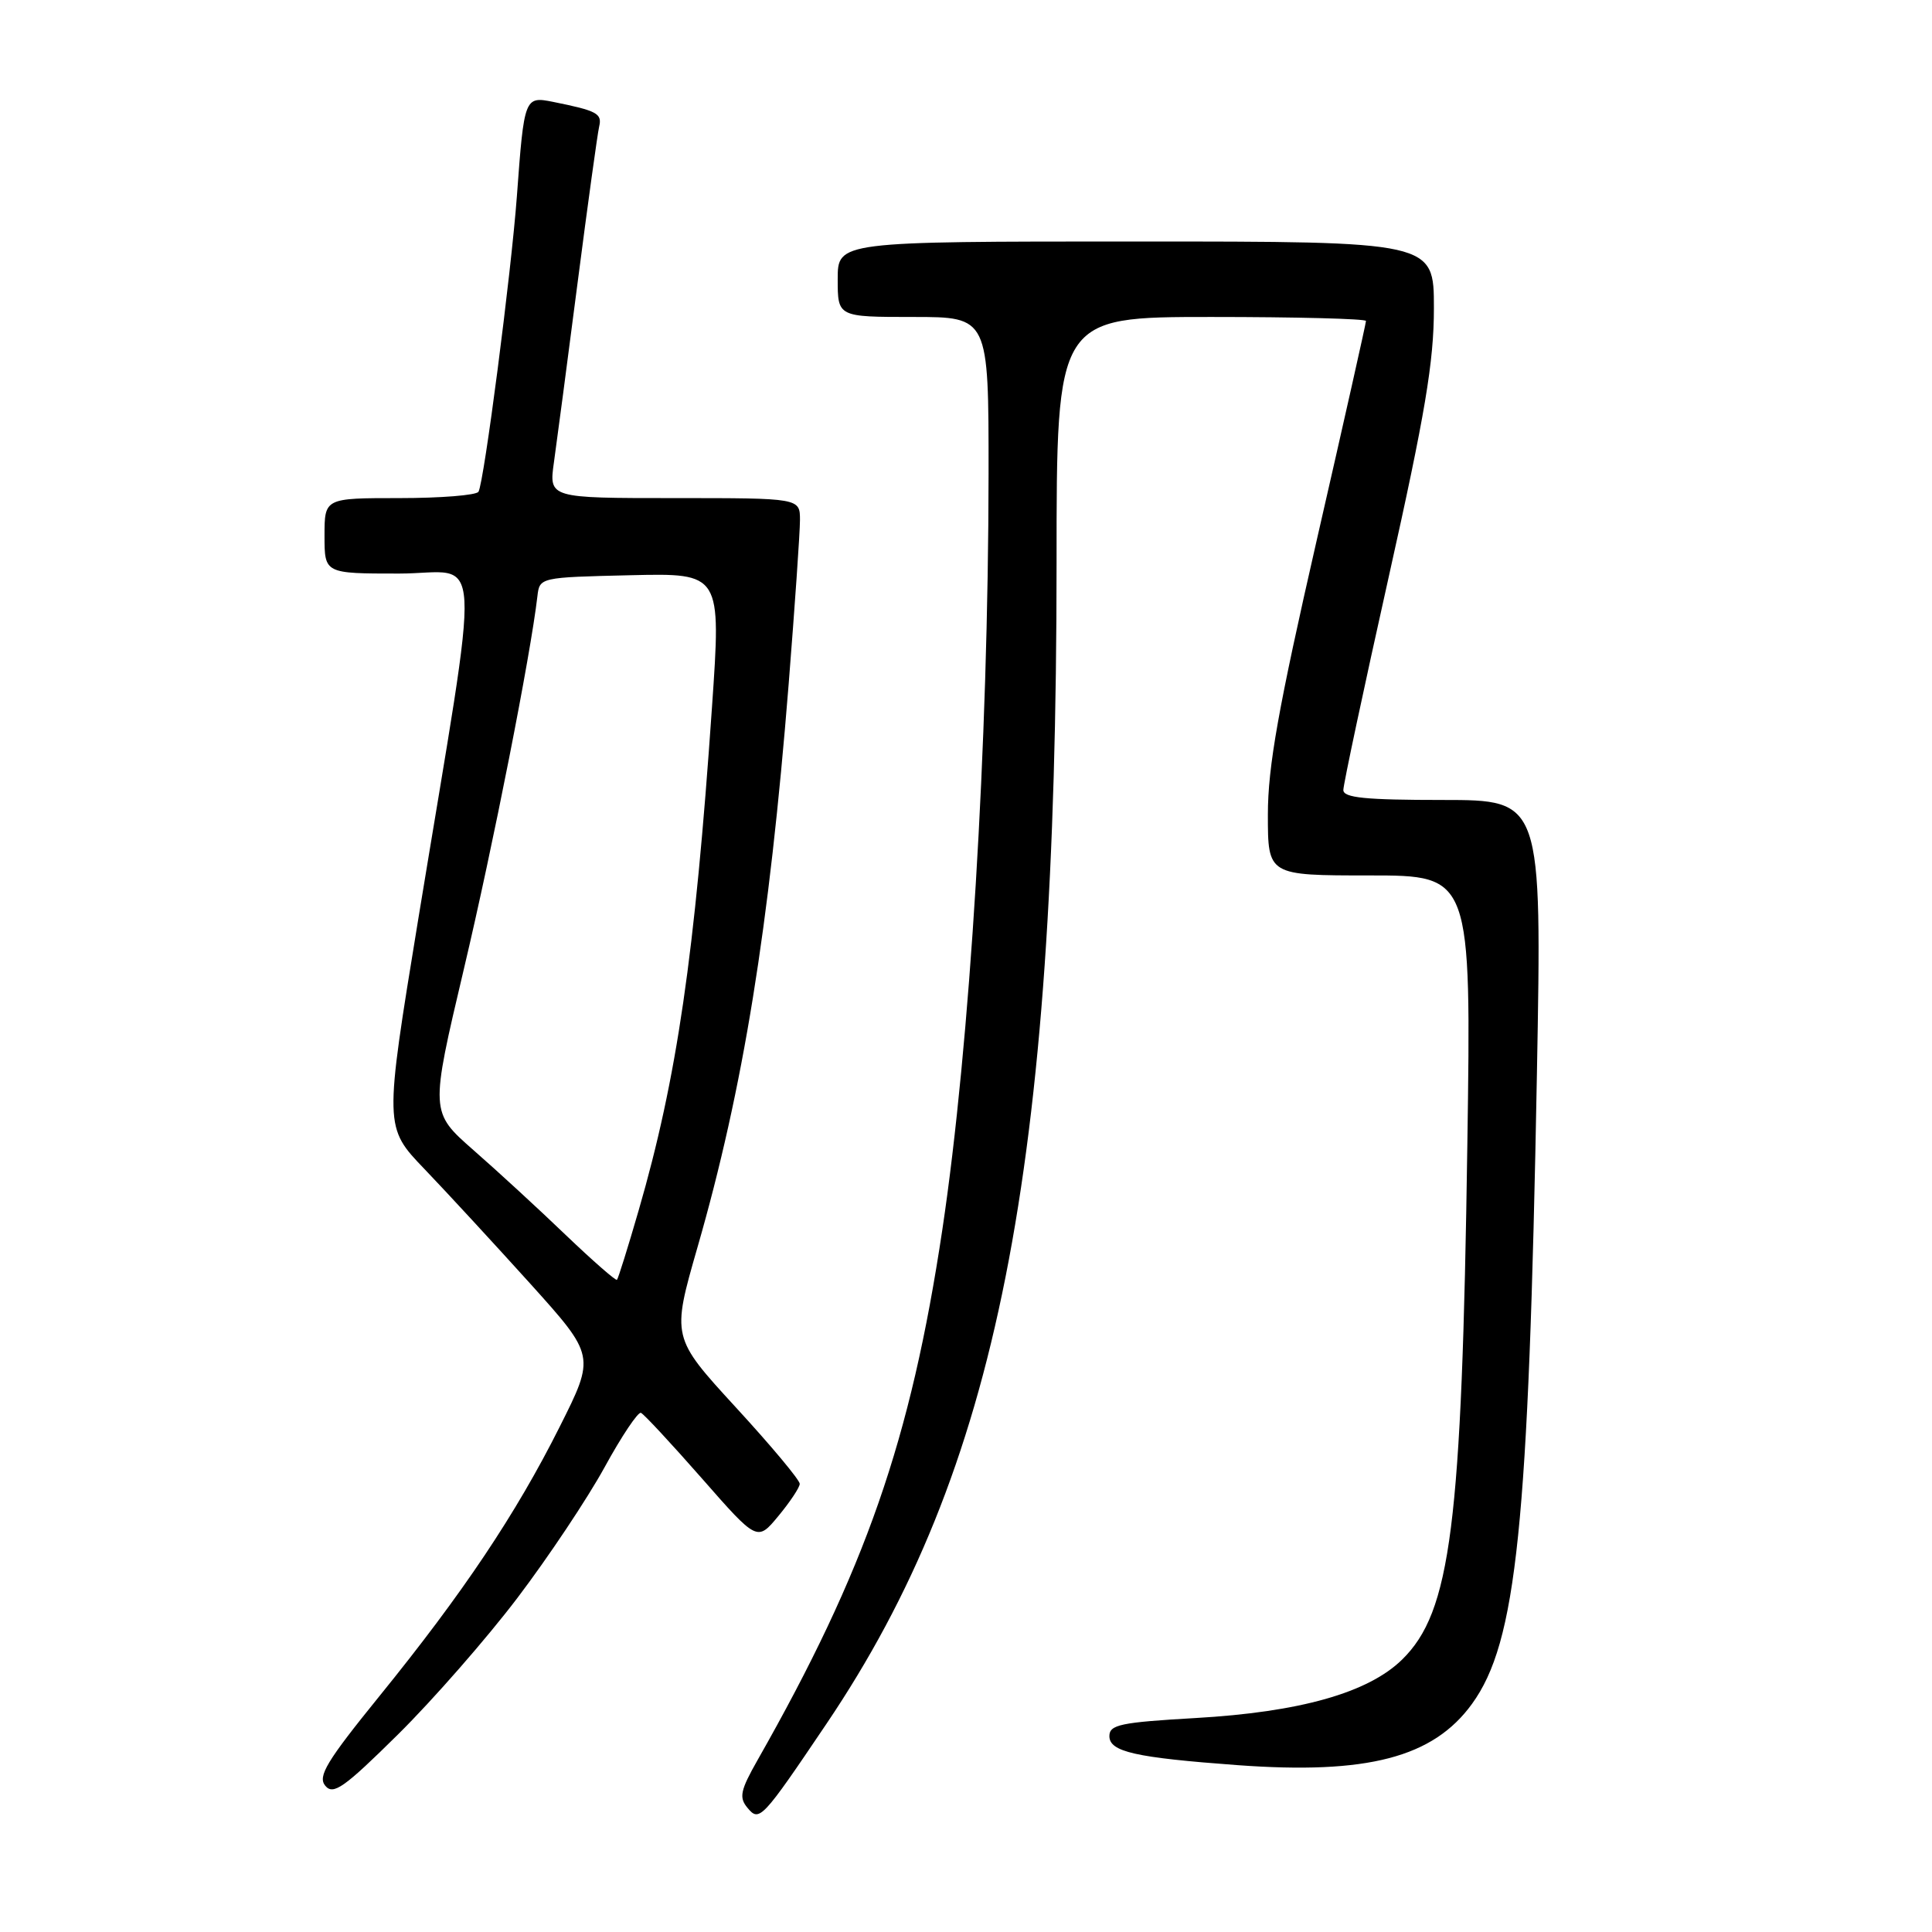 <?xml version="1.0" encoding="UTF-8" standalone="no"?>
<!DOCTYPE svg PUBLIC "-//W3C//DTD SVG 1.1//EN" "http://www.w3.org/Graphics/SVG/1.1/DTD/svg11.dtd" >
<svg xmlns="http://www.w3.org/2000/svg" xmlns:xlink="http://www.w3.org/1999/xlink" version="1.1" viewBox="0 0 256 256">
 <g >
 <path fill="currentColor"
d=" M 109.52 228.40 C 132.15 194.86 140.00 155.26 140.00 74.56 C 140.00 42.00 140.00 42.00 160.50 42.00 C 171.78 42.00 181.00 42.24 181.00 42.53 C 181.00 42.82 178.08 55.84 174.50 71.46 C 169.39 93.81 168.00 101.59 168.00 107.93 C 168.00 116.00 168.00 116.00 181.47 116.00 C 194.95 116.00 194.95 116.00 194.43 151.75 C 193.70 202.21 192.25 213.58 185.78 219.91 C 181.28 224.31 172.24 226.86 158.39 227.65 C 148.49 228.22 147.00 228.53 147.00 230.04 C 147.00 232.12 150.39 232.89 163.97 233.89 C 181.19 235.15 189.90 232.88 195.05 225.77 C 200.97 217.60 202.55 202.27 203.65 142.25 C 204.31 106.00 204.31 106.00 191.16 106.00 C 180.92 106.00 178.00 105.71 178.00 104.68 C 178.00 103.95 180.70 91.27 184.00 76.50 C 188.85 54.79 190.00 47.95 190.00 40.82 C 190.00 32.00 190.00 32.00 150.50 32.00 C 111.00 32.00 111.00 32.00 111.00 37.00 C 111.00 42.00 111.00 42.00 121.00 42.00 C 131.00 42.00 131.00 42.00 130.99 62.75 C 130.96 98.70 128.54 138.38 124.87 162.90 C 120.68 190.84 114.68 208.06 100.38 233.22 C 98.10 237.24 97.90 238.17 99.04 239.54 C 100.62 241.45 100.94 241.12 109.52 228.40 Z  M 68.57 211.72 C 72.65 206.34 77.84 198.56 80.11 194.42 C 82.37 190.29 84.55 187.04 84.93 187.21 C 85.32 187.37 88.94 191.27 92.99 195.88 C 100.34 204.26 100.34 204.26 103.14 200.88 C 104.68 199.02 105.96 197.10 105.97 196.62 C 105.99 196.13 102.17 191.56 97.49 186.47 C 88.99 177.20 88.99 177.20 92.43 165.24 C 98.48 144.23 101.92 122.96 104.50 90.67 C 105.32 80.32 106.00 70.53 106.00 68.92 C 106.00 66.00 106.00 66.00 89.36 66.00 C 72.73 66.00 72.73 66.00 73.40 61.25 C 73.77 58.64 75.18 47.95 76.53 37.50 C 77.88 27.05 79.17 17.73 79.39 16.78 C 79.80 15.04 79.14 14.68 73.29 13.50 C 69.51 12.74 69.45 12.89 68.49 26.00 C 67.73 36.25 64.13 63.98 63.40 65.16 C 63.12 65.62 58.41 66.00 52.94 66.00 C 43.00 66.00 43.00 66.00 43.00 71.00 C 43.00 76.00 43.00 76.00 52.86 76.00 C 64.16 76.00 63.85 70.40 55.40 121.92 C 50.91 149.35 50.91 149.35 56.26 154.92 C 59.20 157.99 65.49 164.81 70.25 170.08 C 78.88 179.66 78.88 179.66 74.15 189.08 C 68.36 200.62 61.35 211.09 50.28 224.74 C 43.26 233.40 42.07 235.38 43.10 236.62 C 44.16 237.90 45.58 236.90 52.75 229.81 C 57.37 225.24 64.49 217.10 68.57 211.72 Z  M 74.98 163.66 C 71.42 160.24 65.91 155.17 62.74 152.40 C 56.99 147.35 56.99 147.35 61.46 128.42 C 65.34 112.03 70.30 86.86 71.21 79.00 C 71.50 76.51 71.53 76.50 83.54 76.22 C 95.57 75.94 95.57 75.94 94.34 93.72 C 92.08 126.54 89.69 142.93 84.62 160.40 C 83.20 165.30 81.91 169.43 81.75 169.58 C 81.60 169.74 78.55 167.07 74.98 163.66 Z "/>
</g>
</svg>